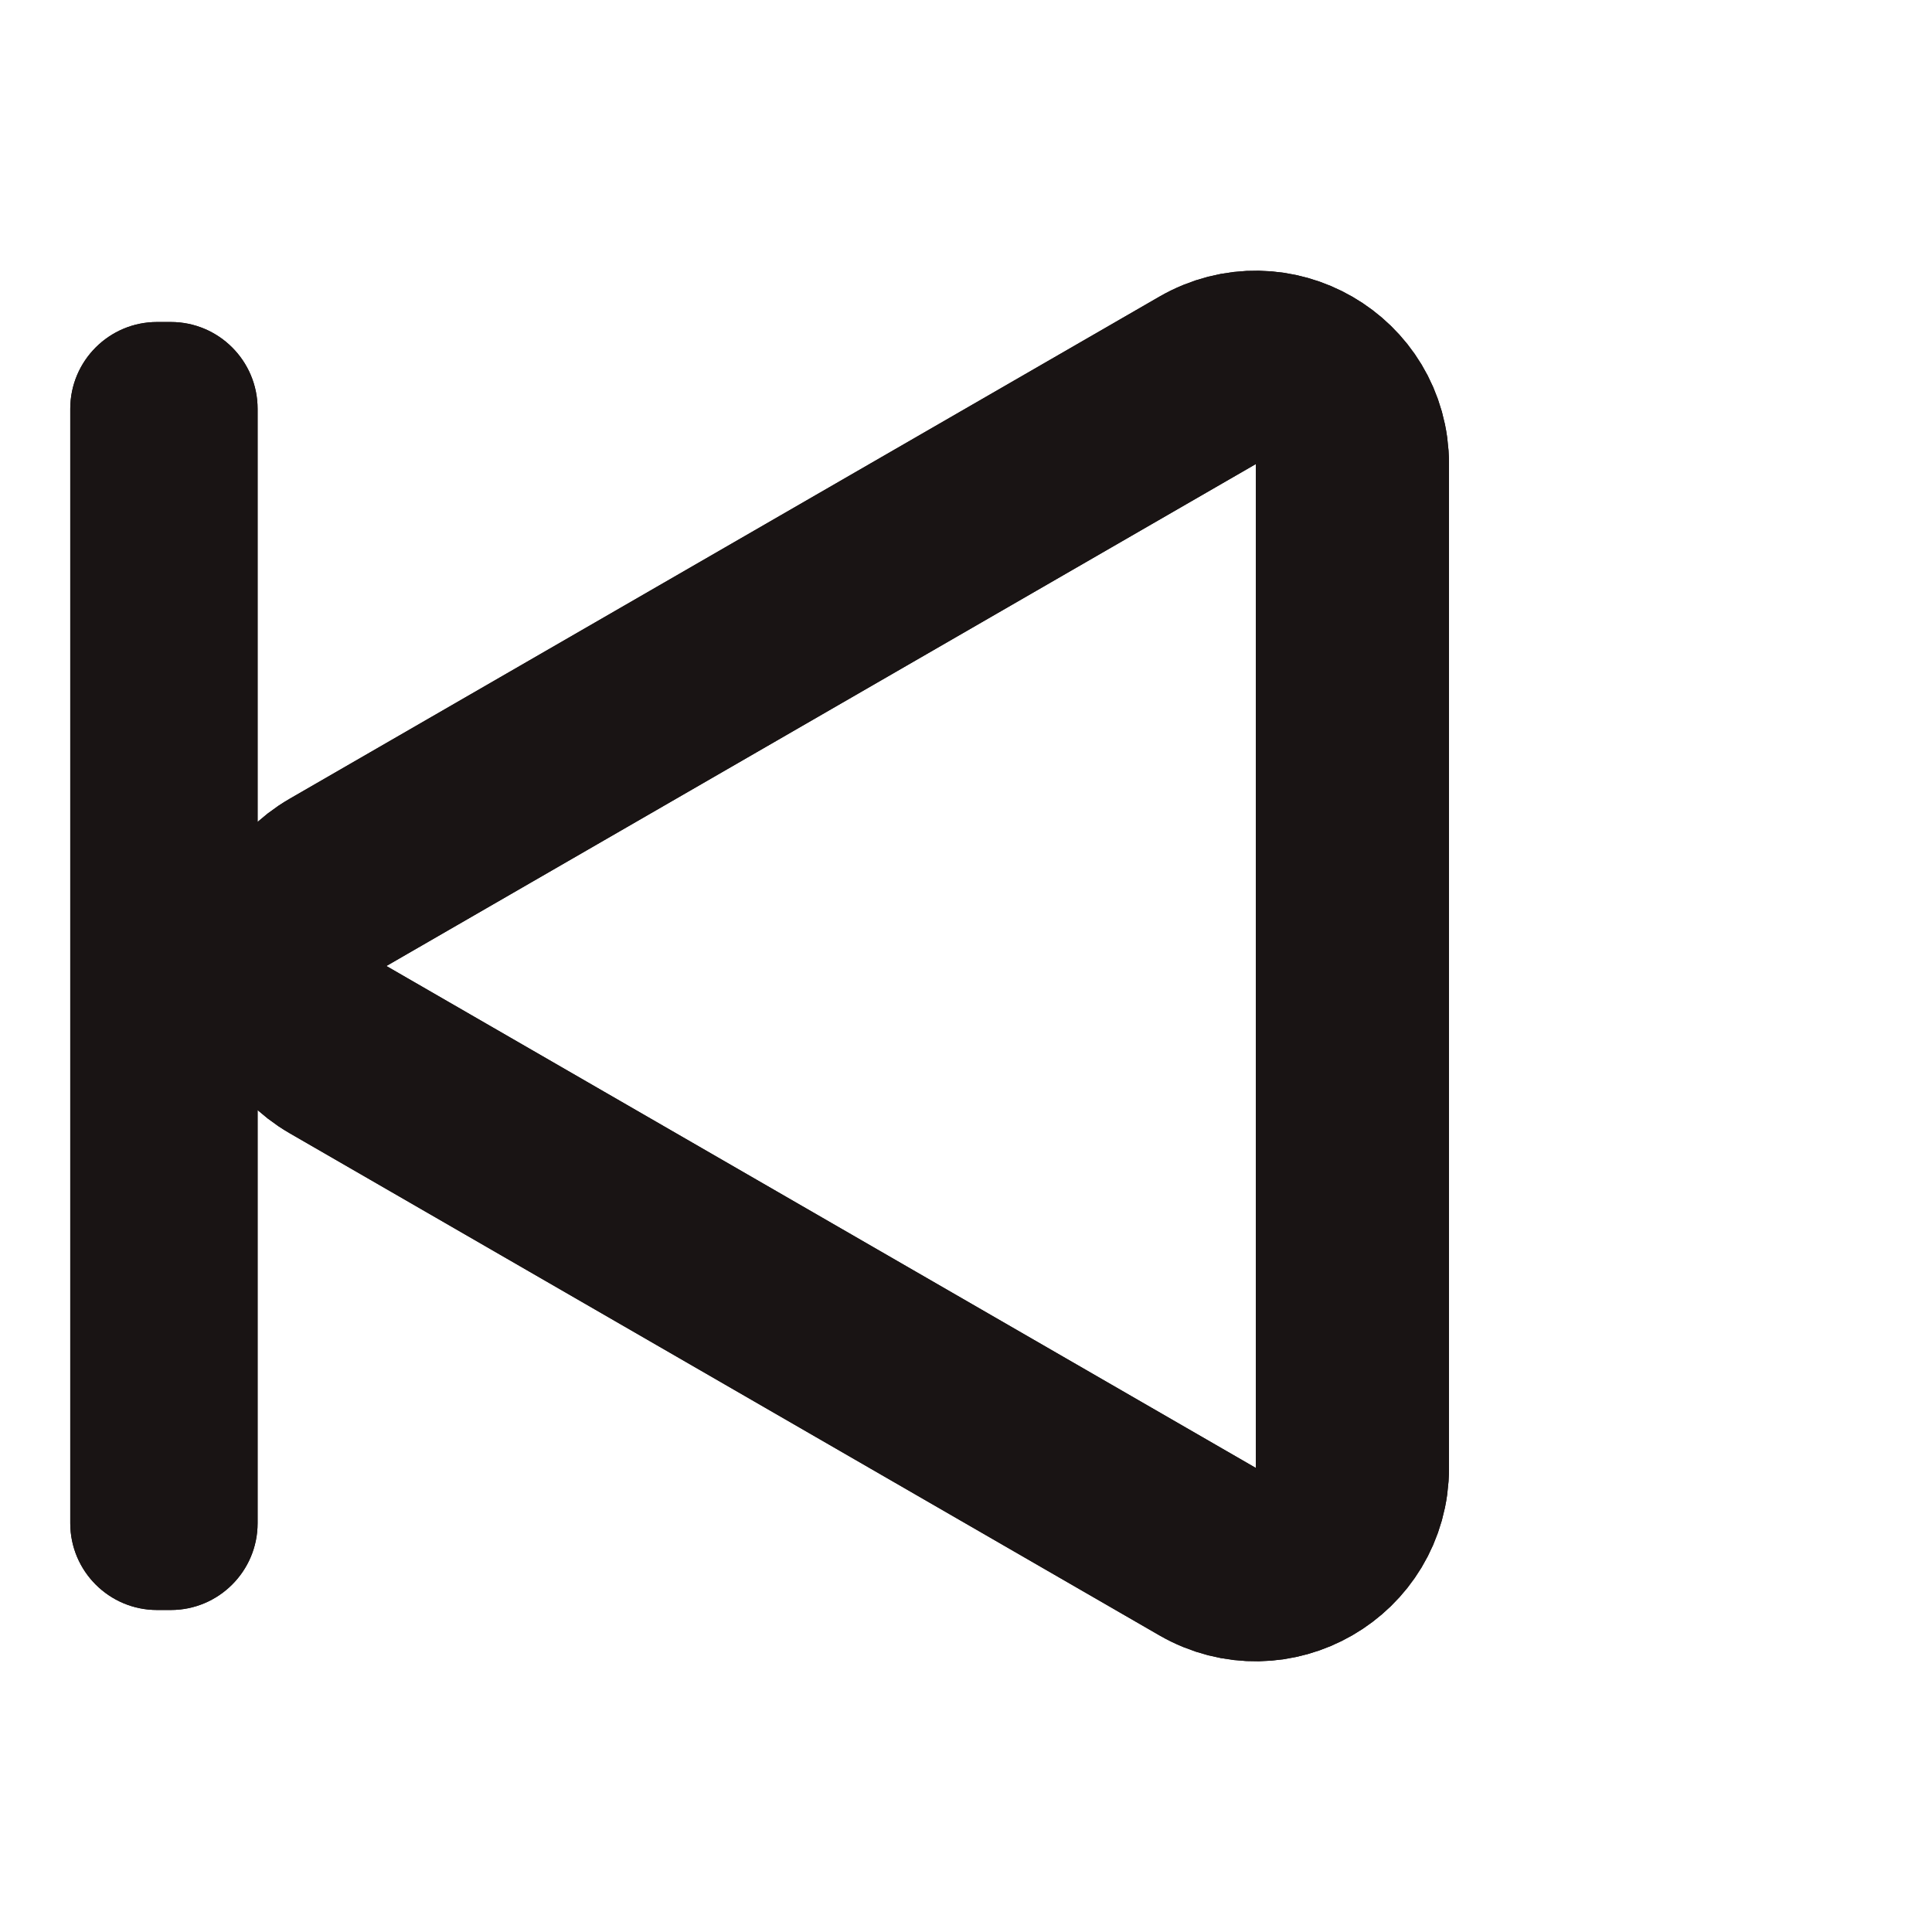 <svg width="30" height="30" viewBox="0 0 30 30" fill="none" xmlns="http://www.w3.org/2000/svg">
<path  d="M4 23.652C4 24.396 3.396 25 2.652 25L2.439 25C1.695 25 1.091 24.396 1.091 23.652L1.091 6.348C1.091 5.604 1.695 5 2.439 5L2.652 5C3.396 5 4 5.604 4 6.348L4 23.652Z"  fill="#191414"/>
<path d="M4 23.652C4 24.396 3.396 25 2.652 25L2.439 25C1.695 25 1.091 24.396 1.091 23.652L1.091 6.348C1.091 5.604 1.695 5 2.439 5L2.652 5C3.396 5 4 5.604 4 6.348L4 23.652Z" fill="#191414"/>
<path d="M5.25 16.299C4.25 15.722 4.25 14.278 5.25 13.701L18.75 5.907C19.75 5.329 21 6.051 21 7.206L21 22.794C21 23.949 19.75 24.671 18.75 24.093L5.25 16.299Z" stroke="#191414" stroke-width="3"/>
<path d="M5.25 16.299C4.25 15.722 4.25 14.278 5.25 13.701L18.75 5.907C19.75 5.329 21 6.051 21 7.206L21 22.794C21 23.949 19.75 24.671 18.75 24.093L5.25 16.299Z" stroke="#191414" stroke-width="3"/>
</svg>
